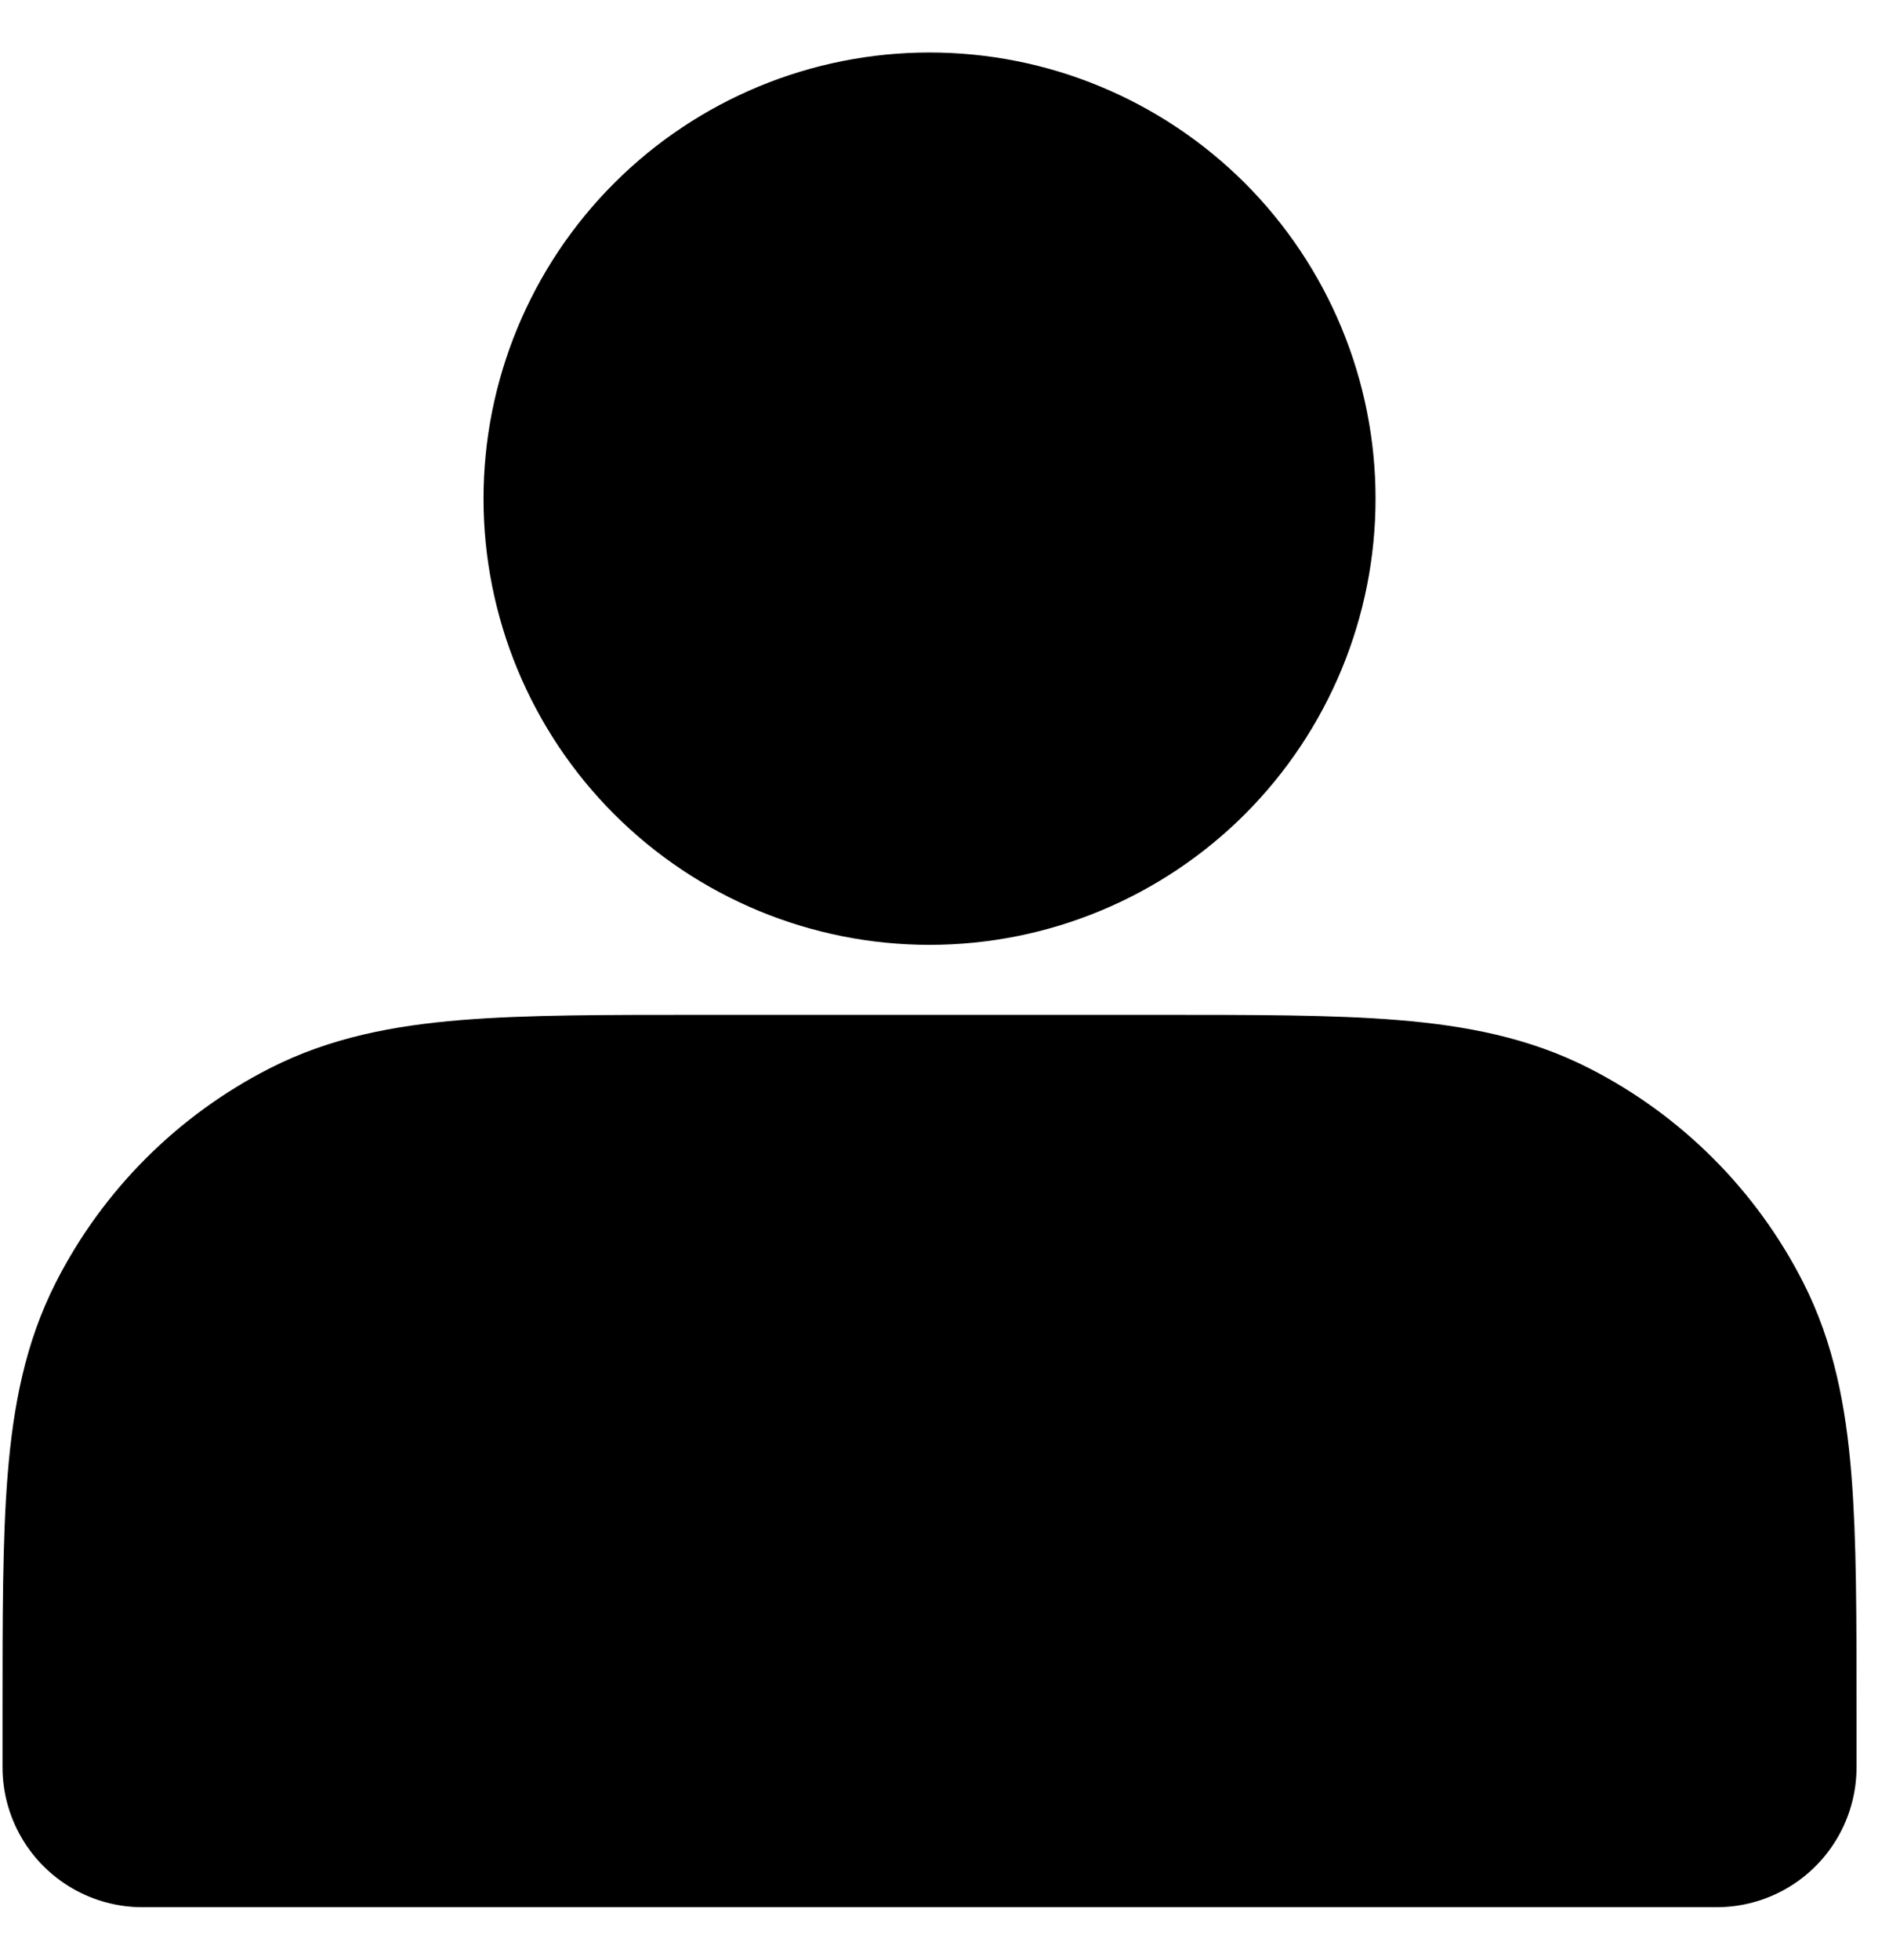 <svg width="27" height="28" viewBox="0 0 27 28" fill="none" xmlns="http://www.w3.org/2000/svg">
<path d="M13.286 11.5C13.861 11.5 14.43 11.387 14.96 11.167C15.491 10.947 15.973 10.625 16.38 10.219C16.786 9.812 17.108 9.33 17.328 8.799C17.548 8.268 17.661 7.7 17.661 7.125C17.661 6.55 17.548 5.982 17.328 5.451C17.108 4.92 16.786 4.438 16.38 4.031C15.973 3.625 15.491 3.303 14.96 3.083C14.43 2.863 13.861 2.75 13.286 2.75C12.126 2.75 11.013 3.211 10.193 4.031C9.372 4.852 8.911 5.965 8.911 7.125C8.911 8.285 9.372 9.398 10.193 10.219C11.013 11.039 12.126 11.5 13.286 11.5ZM2.036 24.5V25.25H24.536V24.5C24.536 21.7 24.536 20.3 23.991 19.23C23.512 18.289 22.747 17.524 21.806 17.045C20.736 16.5 19.336 16.5 16.536 16.5H10.036C7.236 16.5 5.836 16.5 4.766 17.045C3.825 17.524 3.06 18.289 2.581 19.23C2.036 20.3 2.036 21.7 2.036 24.5Z" fill="black" stroke="black" stroke-width="4" stroke-linecap="round" stroke-linejoin="round"/>
</svg>
